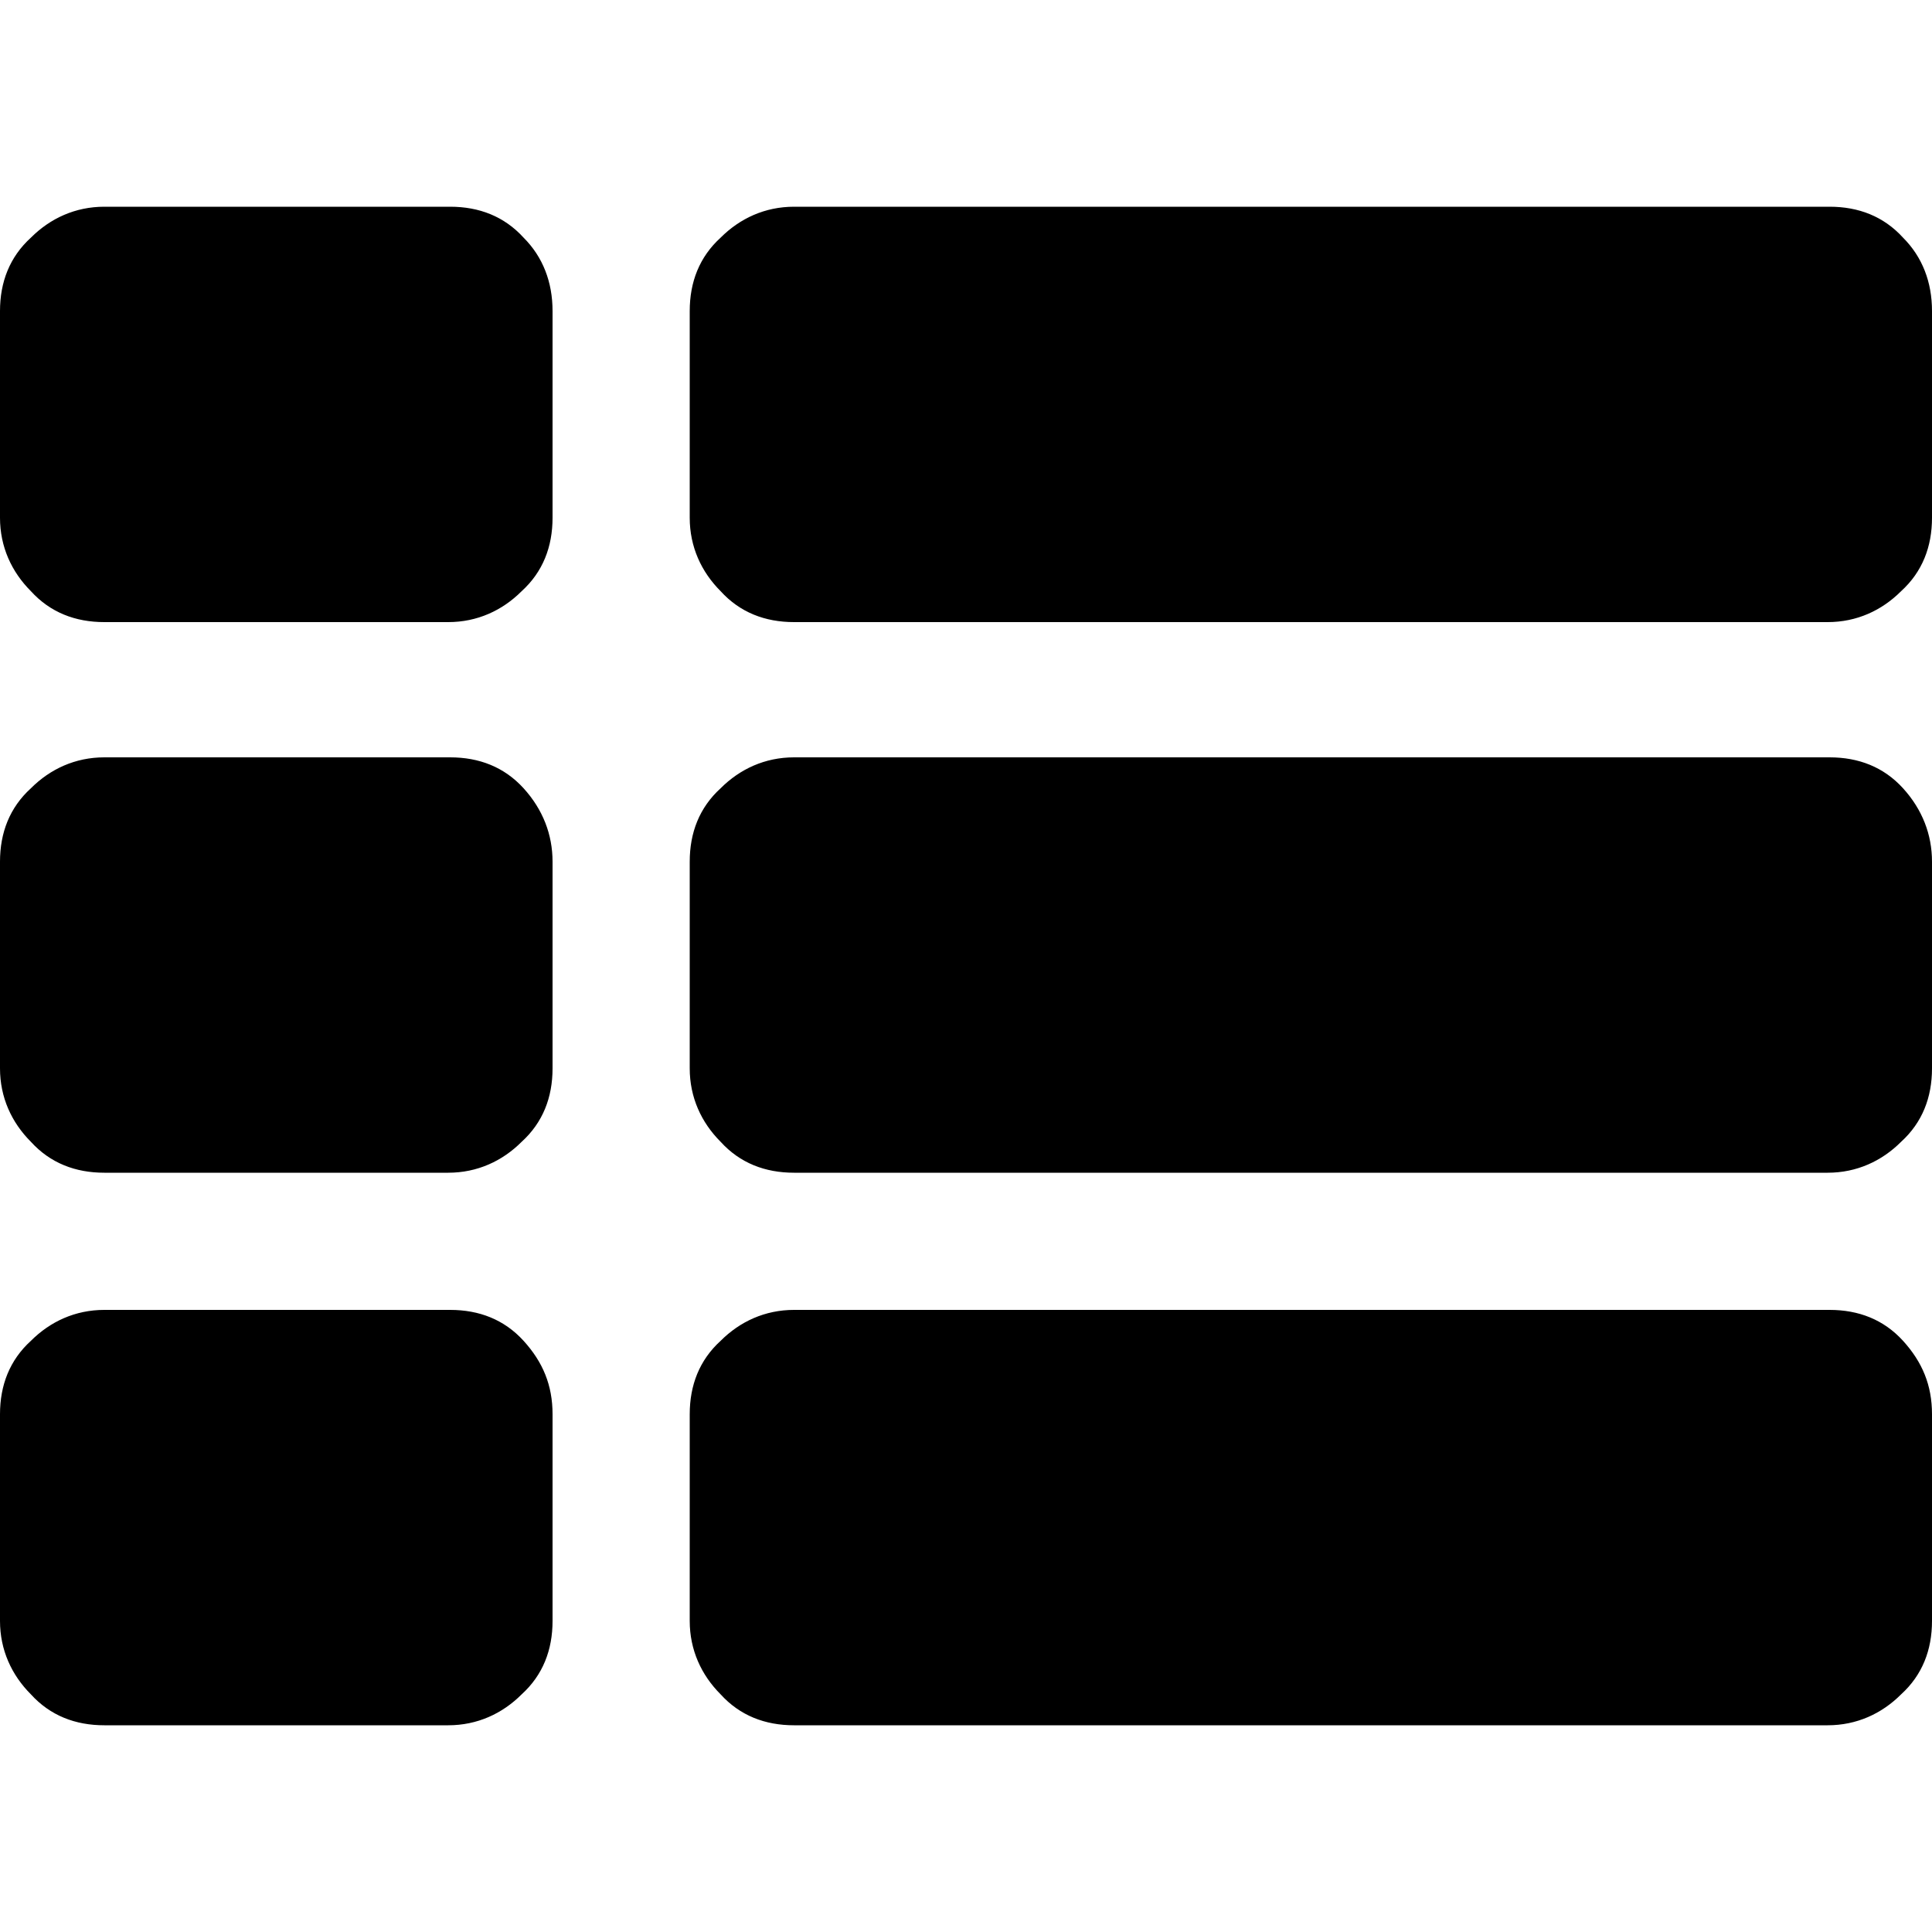 <?xml version="1.0" encoding="utf-8"?>
<!-- Generator: Adobe Illustrator 18.1.1, SVG Export Plug-In . SVG Version: 6.00 Build 0)  -->
<!DOCTYPE svg PUBLIC "-//W3C//DTD SVG 1.1//EN" "http://www.w3.org/Graphics/SVG/1.1/DTD/svg11.dtd">
<svg version="1.1" id="Layer_1" xmlns="http://www.w3.org/2000/svg" xmlns:xlink="http://www.w3.org/1999/xlink" x="0px" y="0px"
	 viewBox="0 0 100 100" enable-background="new 0 0 100 100" xml:space="preserve">
<path d="M28.6,16.1v10.7c0,1.5-0.5,2.8-1.6,3.8c-1,1-2.3,1.6-3.8,1.6H5.4c-1.5,0-2.8-0.5-3.8-1.6c-1-1-1.6-2.3-1.6-3.8V16.1
	c0-1.5,0.5-2.8,1.6-3.8c1-1,2.3-1.6,3.8-1.6h17.9c1.5,0,2.8,0.5,3.8,1.6C28.1,13.3,28.6,14.6,28.6,16.1z M28.6,44.6v10.7
	c0,1.5-0.5,2.8-1.6,3.8c-1,1-2.3,1.6-3.8,1.6H5.4c-1.5,0-2.8-0.5-3.8-1.6c-1-1-1.6-2.3-1.6-3.8V44.6c0-1.5,0.5-2.8,1.6-3.8
	c1-1,2.3-1.6,3.8-1.6h17.9c1.5,0,2.8,0.5,3.8,1.6C28.1,41.9,28.6,43.2,28.6,44.6z M28.6,73.2v10.7c0,1.5-0.5,2.8-1.6,3.8
	c-1,1-2.3,1.6-3.8,1.6H5.4c-1.5,0-2.8-0.5-3.8-1.6c-1-1-1.6-2.3-1.6-3.8V73.2c0-1.5,0.5-2.8,1.6-3.8c1-1,2.3-1.6,3.8-1.6h17.9
	c1.5,0,2.8,0.5,3.8,1.6C28.1,70.5,28.6,71.7,28.6,73.2z M100,16.1v10.7c0,1.5-0.5,2.8-1.6,3.8c-1,1-2.3,1.6-3.8,1.6H41.1
	c-1.5,0-2.8-0.5-3.8-1.6c-1-1-1.6-2.3-1.6-3.8V16.1c0-1.5,0.5-2.8,1.6-3.8c1-1,2.3-1.6,3.8-1.6h53.6c1.5,0,2.8,0.5,3.8,1.6
	C99.5,13.3,100,14.6,100,16.1z M100,44.6v10.7c0,1.5-0.5,2.8-1.6,3.8c-1,1-2.3,1.6-3.8,1.6H41.1c-1.5,0-2.8-0.5-3.8-1.6
	c-1-1-1.6-2.3-1.6-3.8V44.6c0-1.5,0.5-2.8,1.6-3.8c1-1,2.3-1.6,3.8-1.6h53.6c1.5,0,2.8,0.5,3.8,1.6C99.5,41.9,100,43.2,100,44.6z
	 M100,73.2v10.7c0,1.5-0.5,2.8-1.6,3.8c-1,1-2.3,1.6-3.8,1.6H41.1c-1.5,0-2.8-0.5-3.8-1.6c-1-1-1.6-2.3-1.6-3.8V73.2
	c0-1.5,0.5-2.8,1.6-3.8c1-1,2.3-1.6,3.8-1.6h53.6c1.5,0,2.8,0.5,3.8,1.6C99.5,70.5,100,71.7,100,73.2z"/>
</svg>
